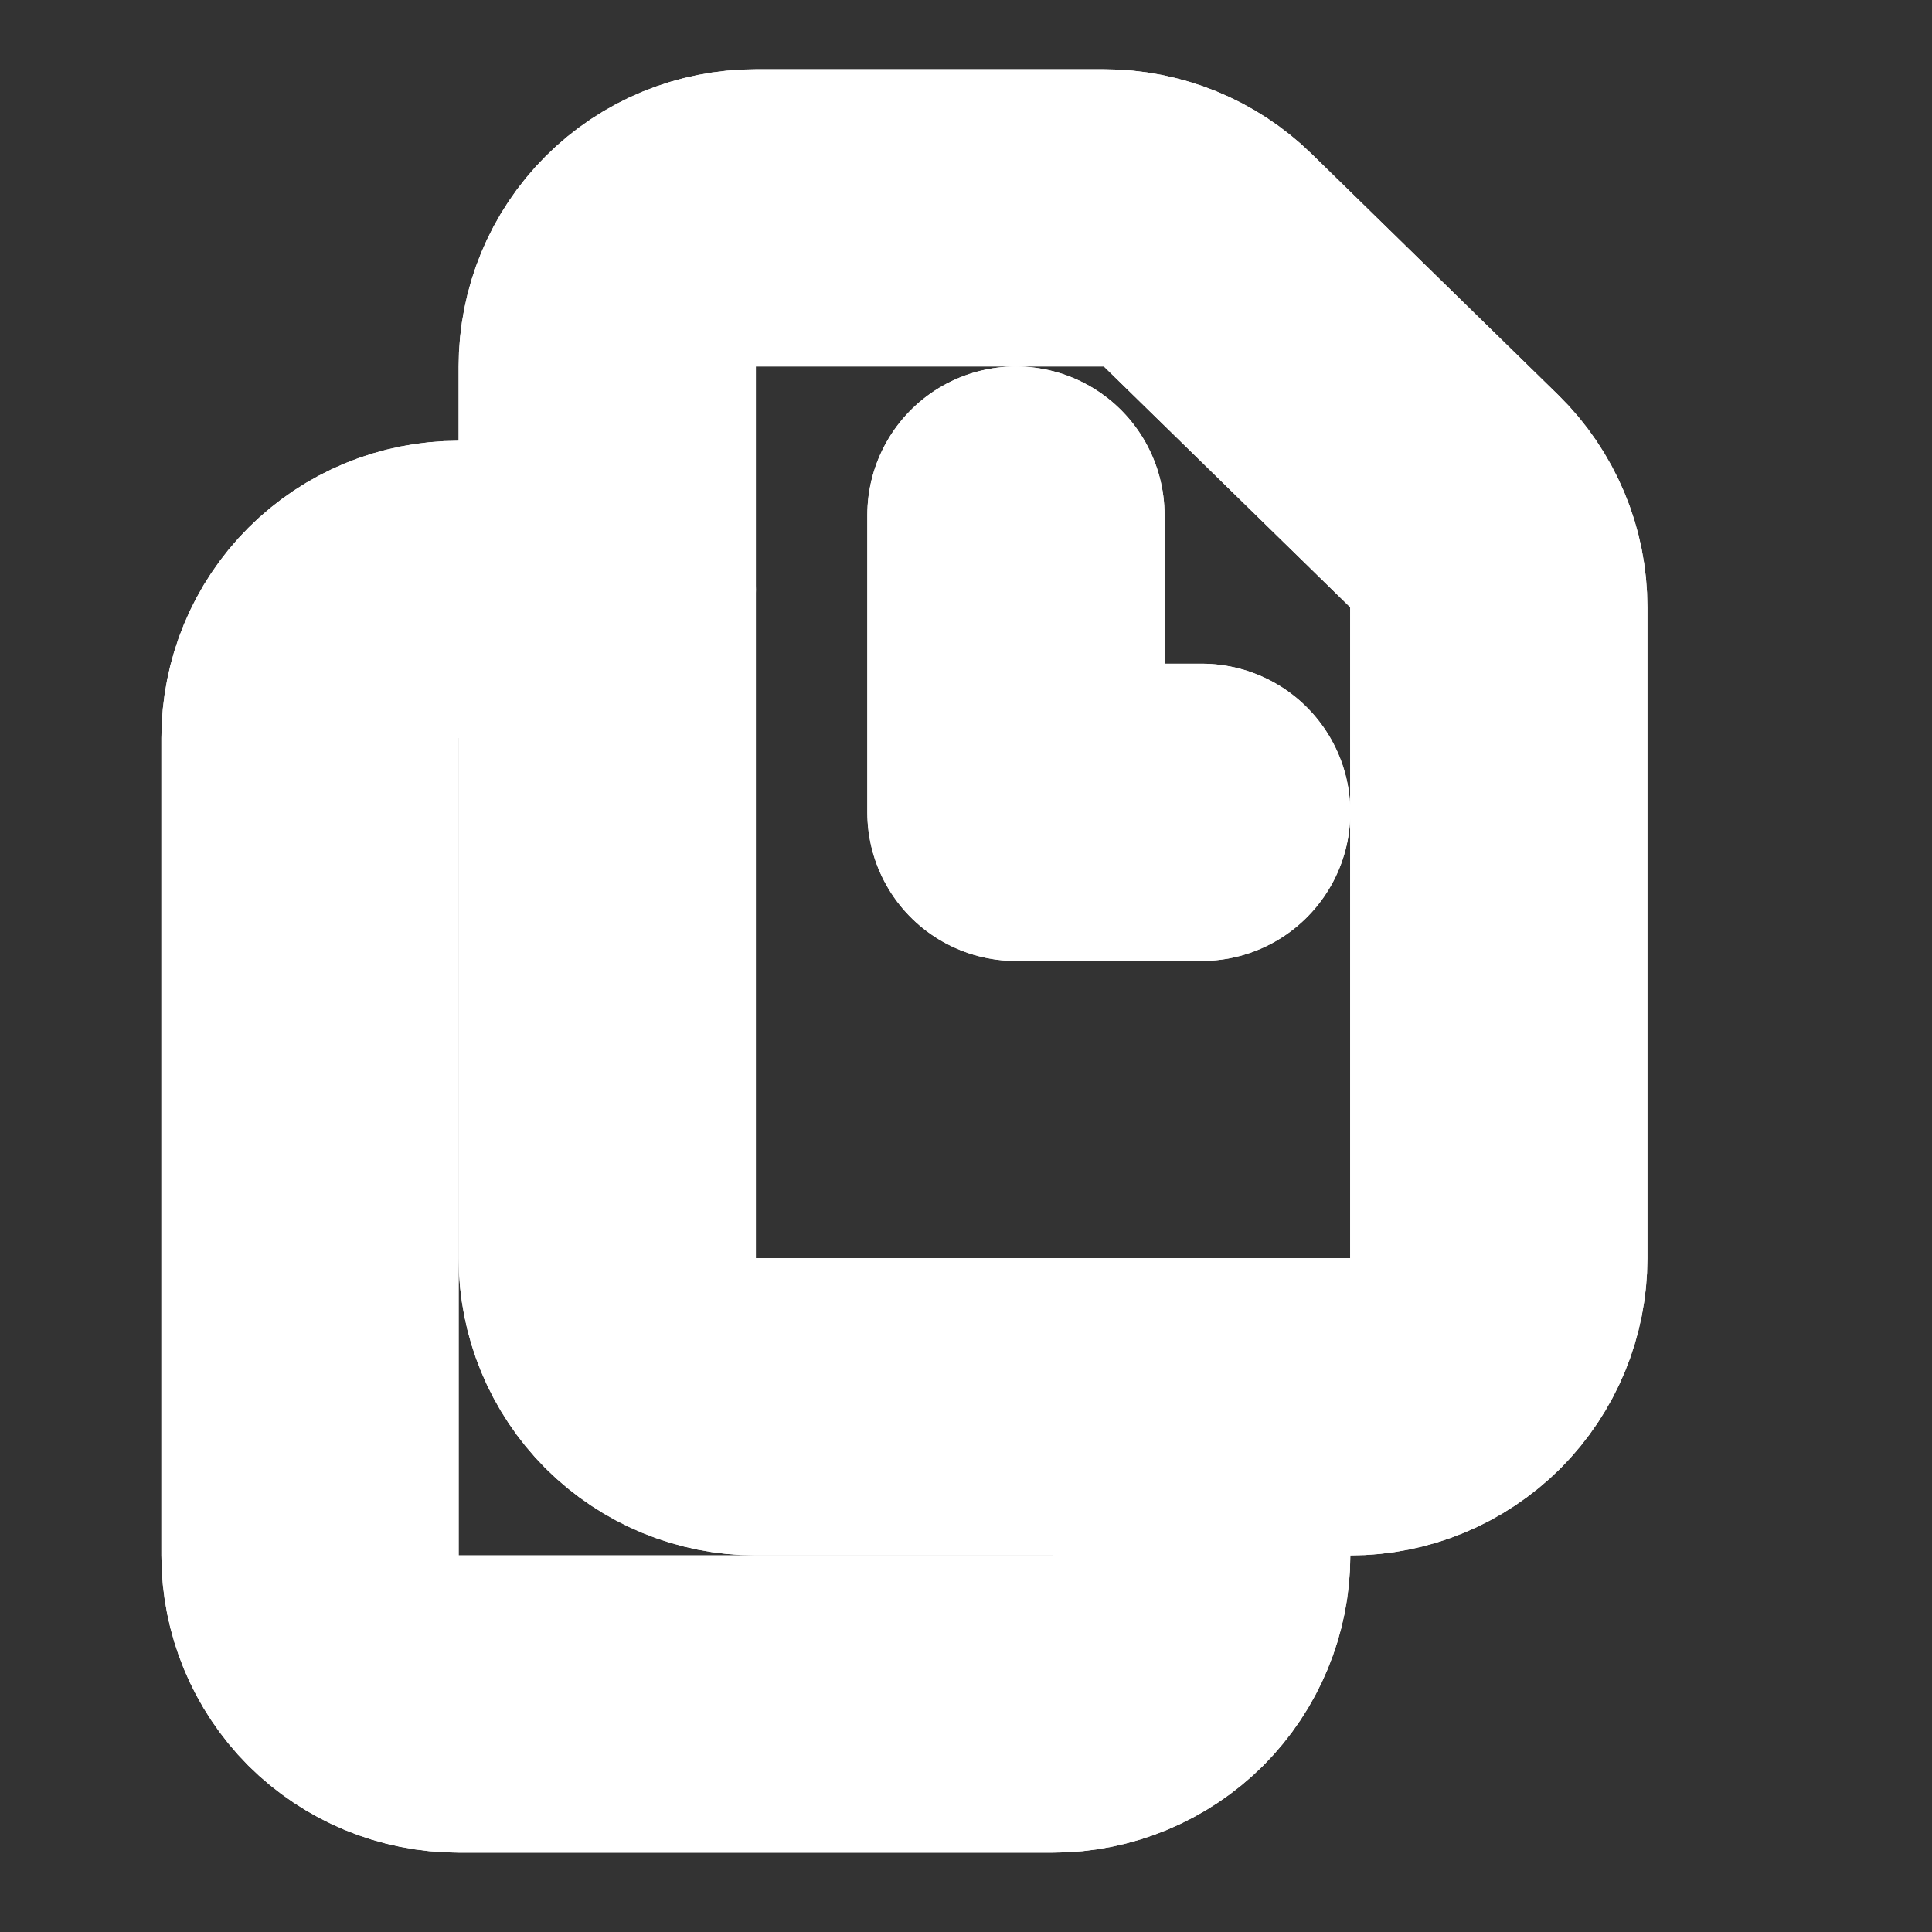 <svg width="13" height="13" viewBox="0 0 13 13" fill="none" xmlns="http://www.w3.org/2000/svg">
<rect x="0" y="0" width="13" height="13" fill="#333333" stroke="none"/>
<g clip-path="url(#clip0_36_59)">
<path d="M6.836 3.466V5.466H8.086M7.428 1.466H5.086C4.82 1.466 4.566 1.571 4.378 1.759C4.191 1.946 4.086 2.2 4.086 2.466V8.466C4.086 8.731 4.191 8.985 4.378 9.173C4.566 9.36 4.82 9.466 5.086 9.466H9.086C9.351 9.466 9.605 9.36 9.793 9.173C9.98 8.985 10.085 8.731 10.085 8.466V4.087C10.085 3.953 10.059 3.822 10.007 3.699C9.955 3.576 9.88 3.465 9.785 3.372L8.127 1.751C7.94 1.568 7.689 1.466 7.428 1.466Z" stroke="white" stroke-width="2" stroke-linecap="round" stroke-linejoin="round"/>
<path d="M8.086 9.466V10.466C8.086 10.731 7.98 10.985 7.793 11.173C7.605 11.36 7.351 11.466 7.086 11.466H3.086C2.82 11.466 2.566 11.36 2.378 11.173C2.191 10.985 2.086 10.731 2.086 10.466V4.966C2.086 4.7 2.191 4.446 2.378 4.259C2.566 4.071 2.82 3.966 3.086 3.966H4.086" stroke="white" stroke-width="2" stroke-linecap="round" stroke-linejoin="round"/>
<path d="M6.836 3.466V5.466H8.086M7.428 1.466H5.086C4.82 1.466 4.566 1.571 4.378 1.759C4.191 1.946 4.086 2.2 4.086 2.466V8.466C4.086 8.731 4.191 8.985 4.378 9.173C4.566 9.36 4.82 9.466 5.086 9.466H9.086C9.351 9.466 9.605 9.36 9.793 9.173C9.98 8.985 10.085 8.731 10.085 8.466V4.087C10.085 3.953 10.059 3.822 10.007 3.699C9.955 3.576 9.88 3.465 9.785 3.372L8.127 1.751C7.94 1.568 7.689 1.466 7.428 1.466Z" stroke="white" stroke-width="2" stroke-linecap="round" stroke-linejoin="round"/>
<path d="M8.086 9.466V10.466C8.086 10.731 7.98 10.985 7.793 11.173C7.605 11.36 7.351 11.466 7.086 11.466H3.086C2.82 11.466 2.566 11.36 2.378 11.173C2.191 10.985 2.086 10.731 2.086 10.466V4.966C2.086 4.7 2.191 4.446 2.378 4.259C2.566 4.071 2.82 3.966 3.086 3.966H4.086" stroke="white" stroke-width="2" stroke-linecap="round" stroke-linejoin="round"/>
</g>
<defs>
<clipPath id="clip0_36_59">
<rect width="12" height="12" fill="white" transform="translate(0.086 0.466)"/>
</clipPath>
</defs>
</svg>
